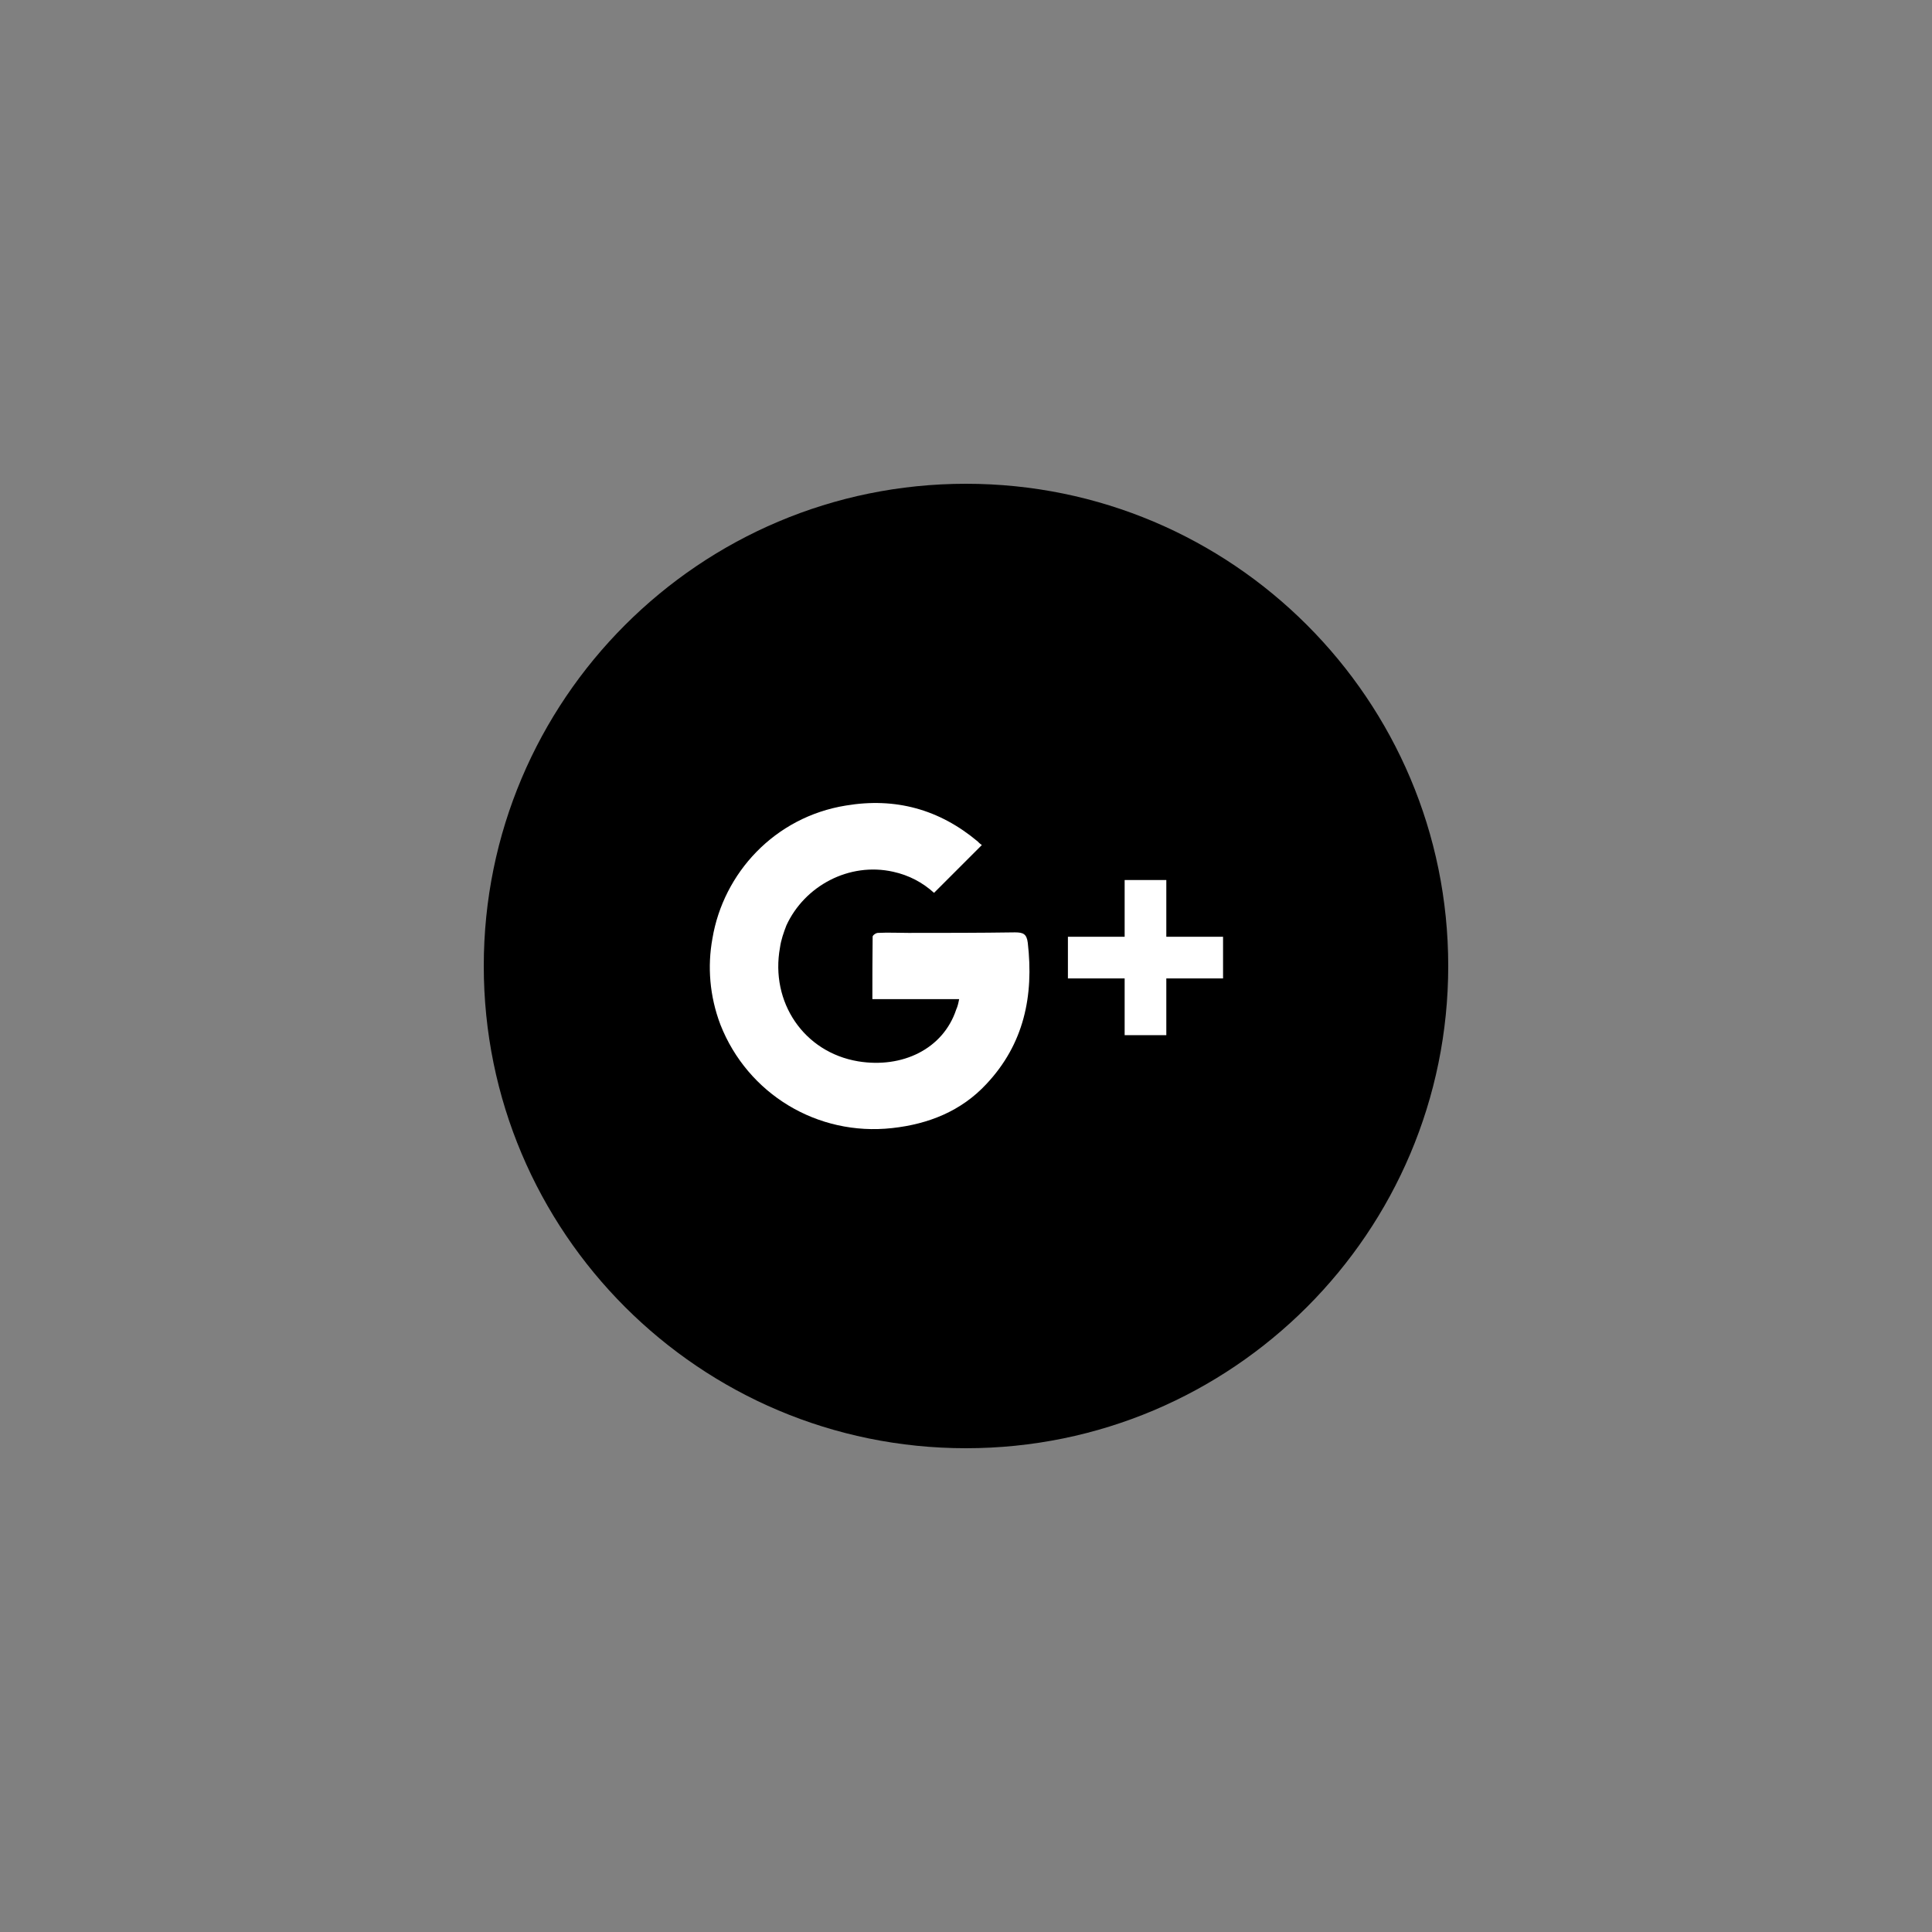 <?xml version="1.0" encoding="UTF-8" standalone="no" ?>
<!DOCTYPE svg PUBLIC "-//W3C//DTD SVG 1.1//EN" "http://www.w3.org/Graphics/SVG/1.1/DTD/svg11.dtd">
<svg xmlns="http://www.w3.org/2000/svg" xmlns:xlink="http://www.w3.org/1999/xlink" version="1.1" width="400" height="400" viewBox="0 0 400 400" xml:space="preserve">
<rect x="0" y="0" width="400" height="400" fill="#808080" stroke="none"/>
<desc>Created with Fabric.js 3.6.2</desc>
<defs>
</defs>
<g transform="matrix(0.39 0 0 0.39 200 200)" id="Layer_1"  >
<path style="stroke: none; stroke-width: 1; stroke-dasharray: none; stroke-linecap: butt; stroke-dashoffset: 0; stroke-linejoin: miter; stroke-miterlimit: 4; fill: rgb(0,0,0); fill-rule: nonzero; opacity: 1;"  transform=" translate(-256, -256)" d="M 437.017 74.986 C 390.659 28.629 326.733 0 255.999 0 C 185.262 0 121.335 28.629 74.983 74.986 C 28.636 121.341 0 185.268 0 256 s 28.636 134.659 74.983 181.017 C 121.335 483.369 185.262 512 255.999 512 c 70.734 0 134.66 -28.631 181.018 -74.983 C 483.363 390.659 512 326.732 512 256 S 483.363 121.341 437.017 74.986 z" stroke-linecap="round" />
</g>
<g transform="matrix(0.39 0 0 0.39 180.05 200.01)" id="Layer_1"  >
<path style="stroke: none; stroke-width: 1; stroke-dasharray: none; stroke-linecap: butt; stroke-dashoffset: 0; stroke-linejoin: miter; stroke-miterlimit: 4; fill: rgb(255,255,255); fill-rule: evenodd; opacity: 1;"  transform=" translate(-204.94, -256.02)" d="M 282.082 238.14 c -18.852 0.283 -37.705 0.283 -56.558 0.283 c -5.382 0 -10.91 -0.283 -16.165 0 c -1.126 0 -2.828 1.275 -2.828 1.984 c -0.141 10.917 -0.141 21.833 -0.141 33.173 c 15.448 0 30.615 0 46.063 0 c -0.419 2.262 -0.843 3.963 -1.555 5.522 c -6.952 20.982 -28.641 31.333 -52.026 27.506 c -28.919 -4.821 -46.771 -31.474 -41.53 -60.388 c 0.57 -4.112 1.983 -8.081 3.402 -11.769 c 9.633 -20.978 33.307 -33.735 56.702 -28.49 c 8.36 1.843 15.595 5.672 21.679 11.198 c 8.507 -8.504 16.59 -16.585 25.377 -25.372 c -0.565 -0.427 -1.555 -1.136 -2.12 -1.843 c -20.414 -17.153 -43.81 -23.535 -70.033 -19.14 c -37.85 6.096 -65.057 35.866 -70.868 70.591 c -2.691 14.745 -1.56 30.477 4.256 45.784 c 14.46 36.72 51.446 59.252 91.139 54.859 c 19.418 -2.125 36.72 -9.067 50.04 -23.386 c 19.973 -21.265 25.224 -46.781 21.972 -74.986 C 288.313 238.991 286.475 238.14 282.082 238.14 L 282.082 238.14 z" stroke-linecap="round" />
</g>
<g transform="matrix(0.39 0 0 0.39 237.16 198.26)" id="Layer_1"  >
<polygon style="stroke: none; stroke-width: 1; stroke-dasharray: none; stroke-linecap: butt; stroke-dashoffset: 0; stroke-linejoin: miter; stroke-miterlimit: 4; fill: rgb(255,255,255); fill-rule: evenodd; opacity: 1;"  points="41.18,-11.06 11.06,-11.06 11.06,-41.18 -11.06,-41.18 -11.06,-11.06 -41.18,-11.06 -41.18,11.06 -11.06,11.06 -11.06,41.18 11.06,41.18 11.06,11.06 41.18,11.06 " />
</g>
</svg>